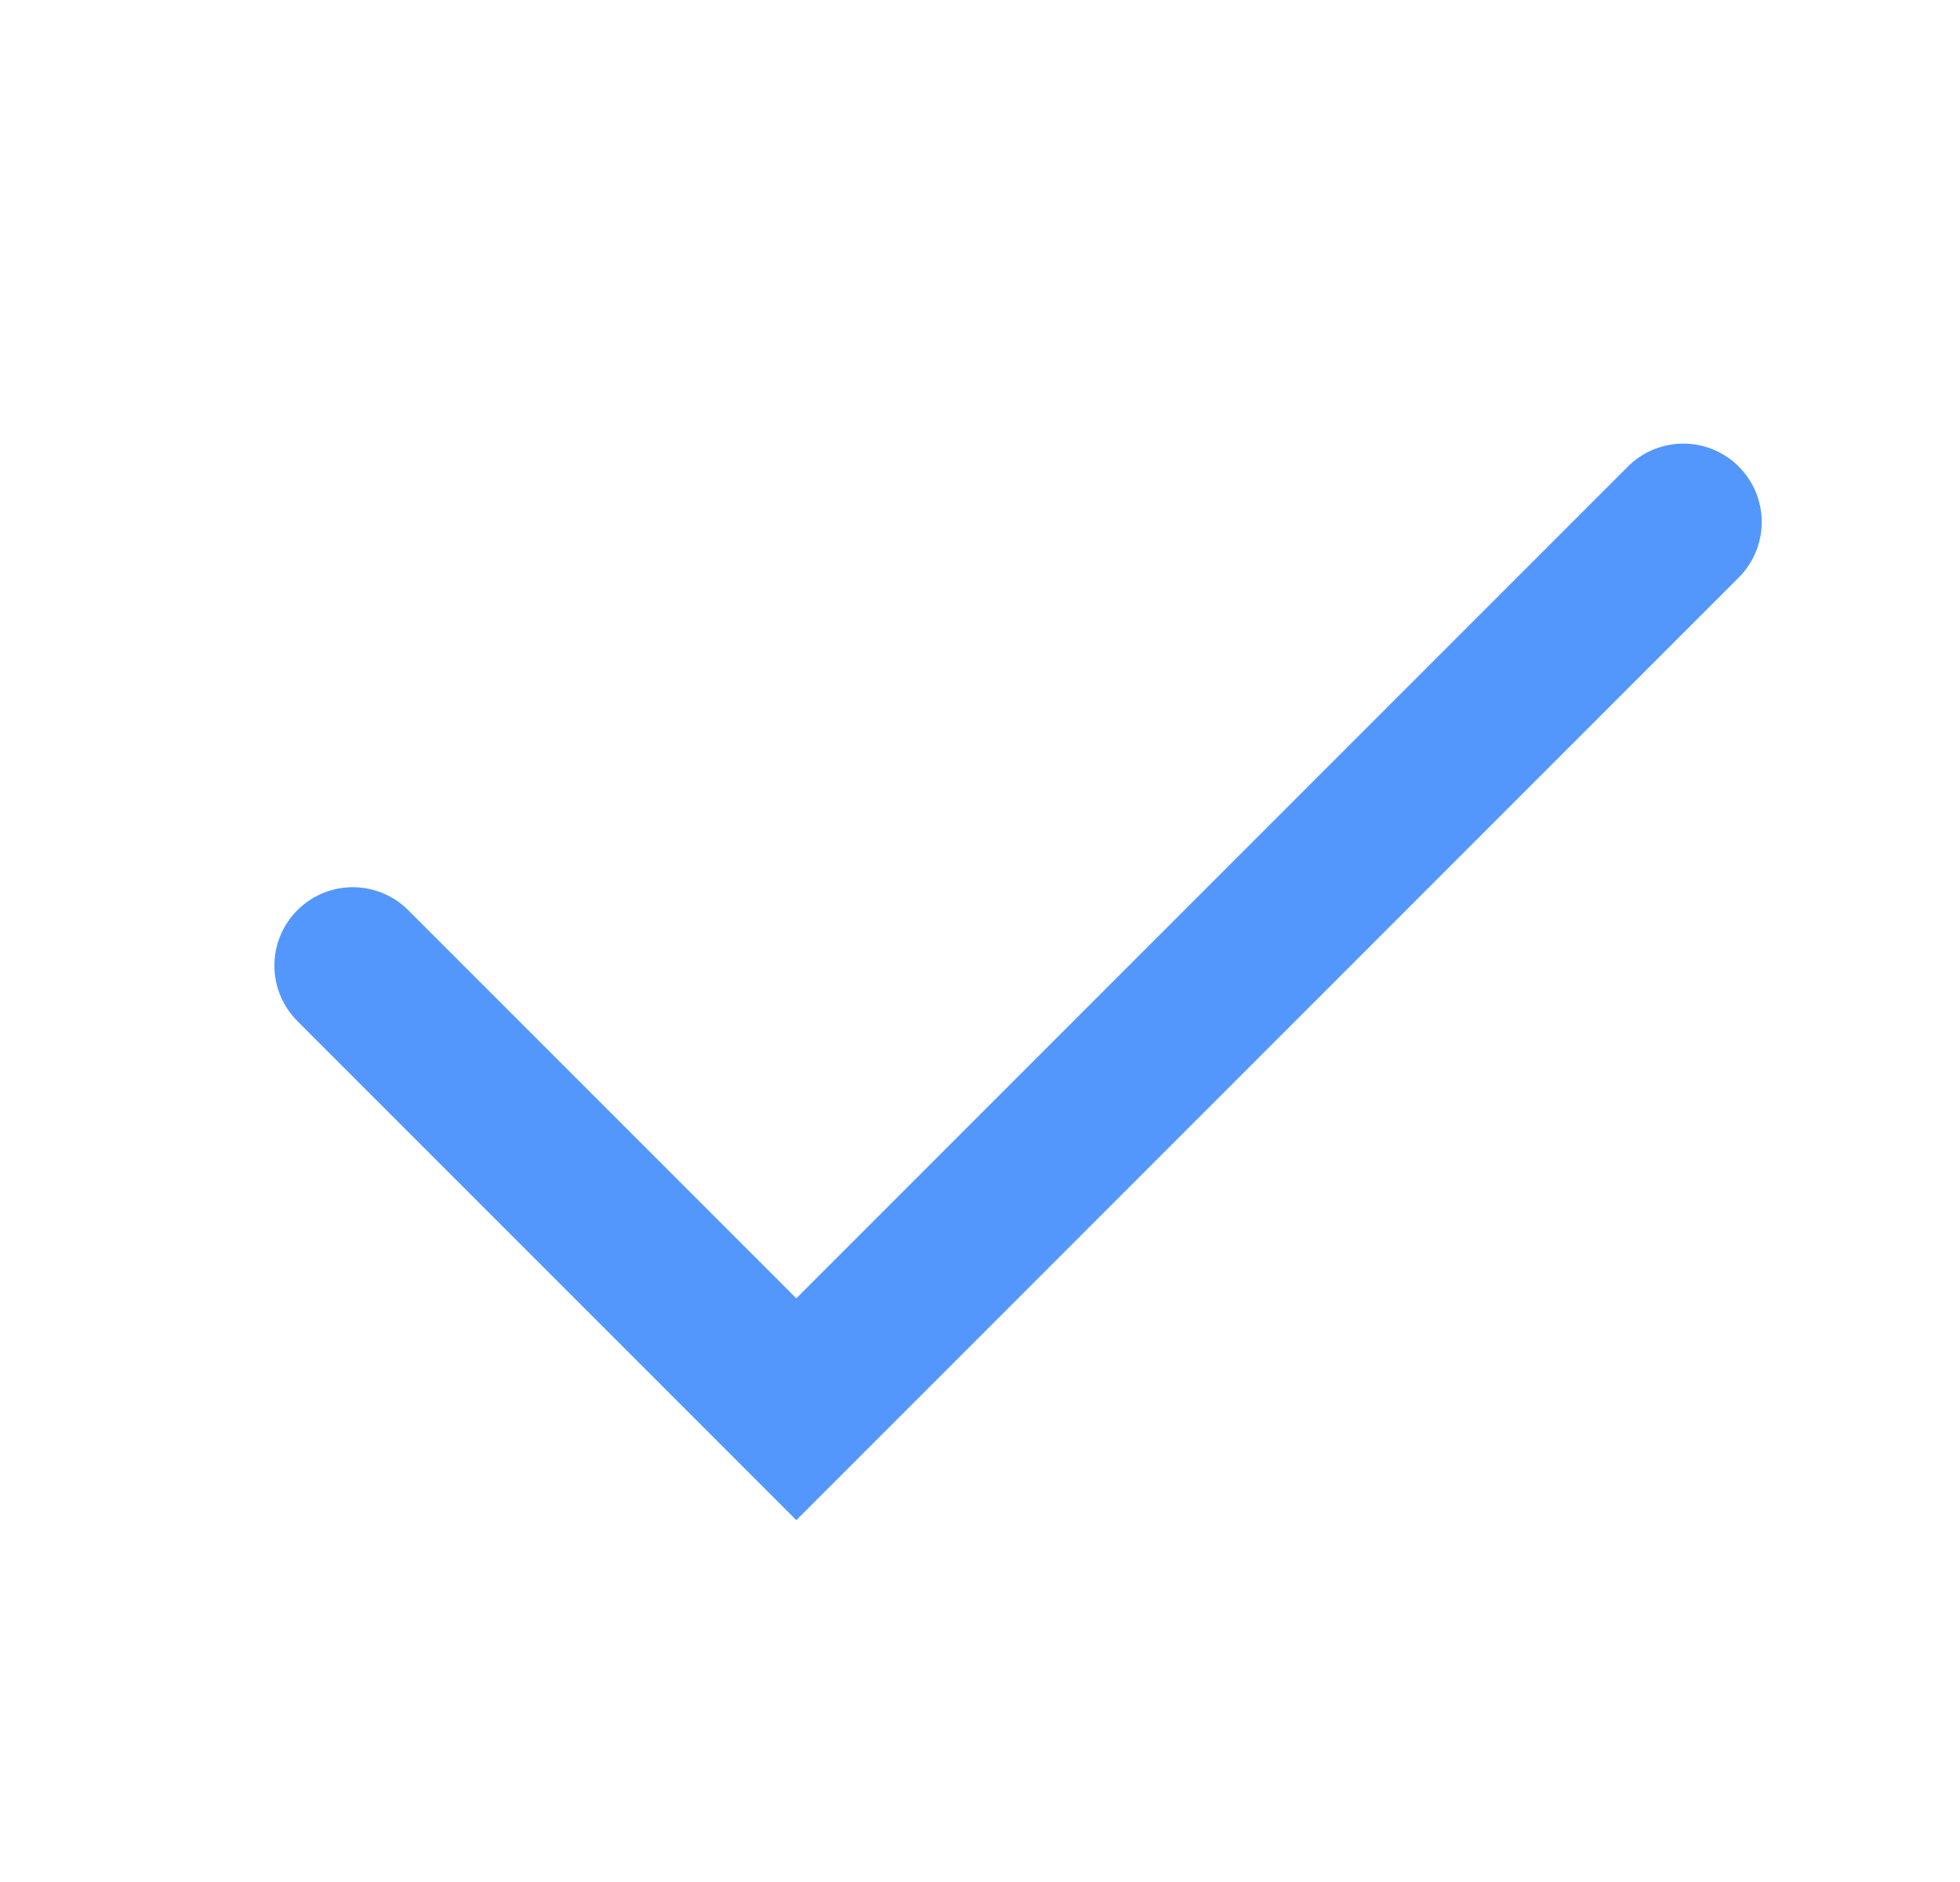 <svg width="25" height="24" viewBox="0 0 25 24" fill="none" xmlns="http://www.w3.org/2000/svg">
<path d="M4.5 12.314L10.157 17.971L21.471 6.657" stroke="#5397FD" stroke-width="2" stroke-linecap="round"/>
</svg>
